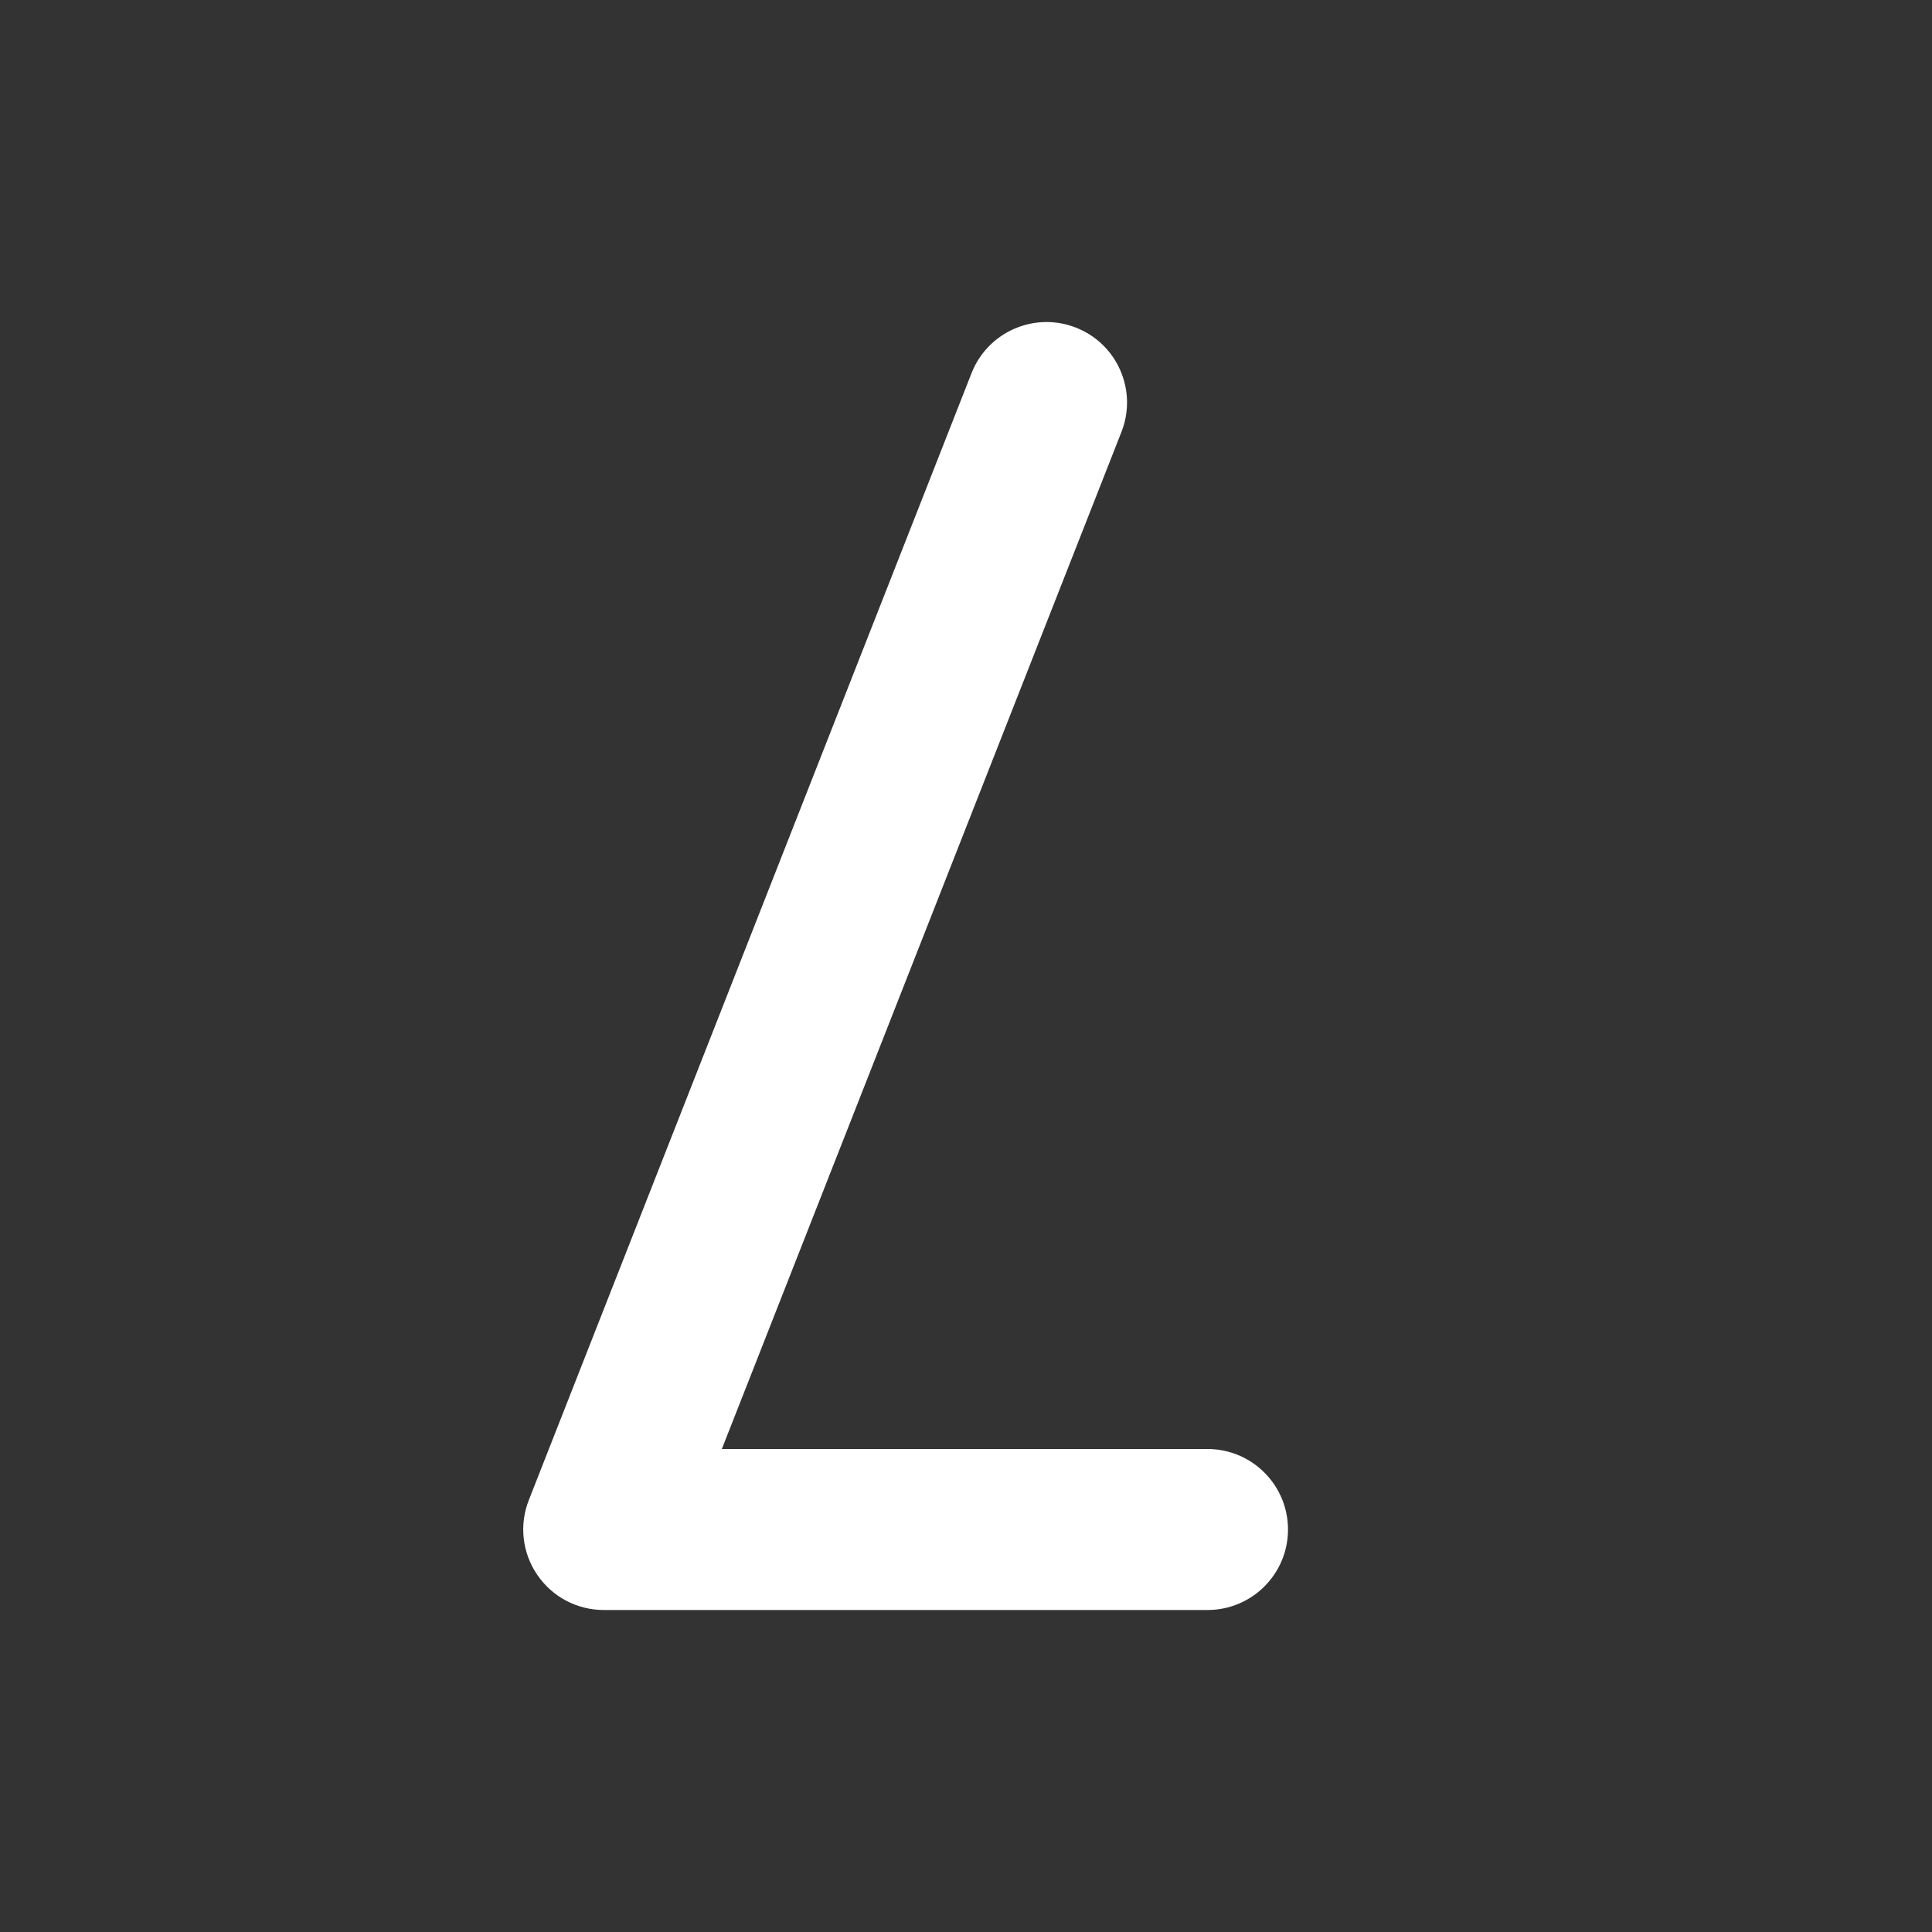 <svg width="24" height="24" viewBox="0 0 24 24" fill="none" xmlns="http://www.w3.org/2000/svg">
<rect x="0" y="0" width="24" height="24" fill="#333333" stroke="none"/>
<path d="M13.366 4.07C13.88 4.271 14.133 4.852 13.931 5.366L8.967 18H15C15.552 18 16 18.448 16 19C16 19.553 15.552 20 15 20H7.5C7.169 20 6.86 19.837 6.674 19.563C6.487 19.29 6.448 18.942 6.569 18.635L12.069 4.635C12.271 4.121 12.852 3.868 13.366 4.07Z" fill="#ffffff"/>
</svg>
